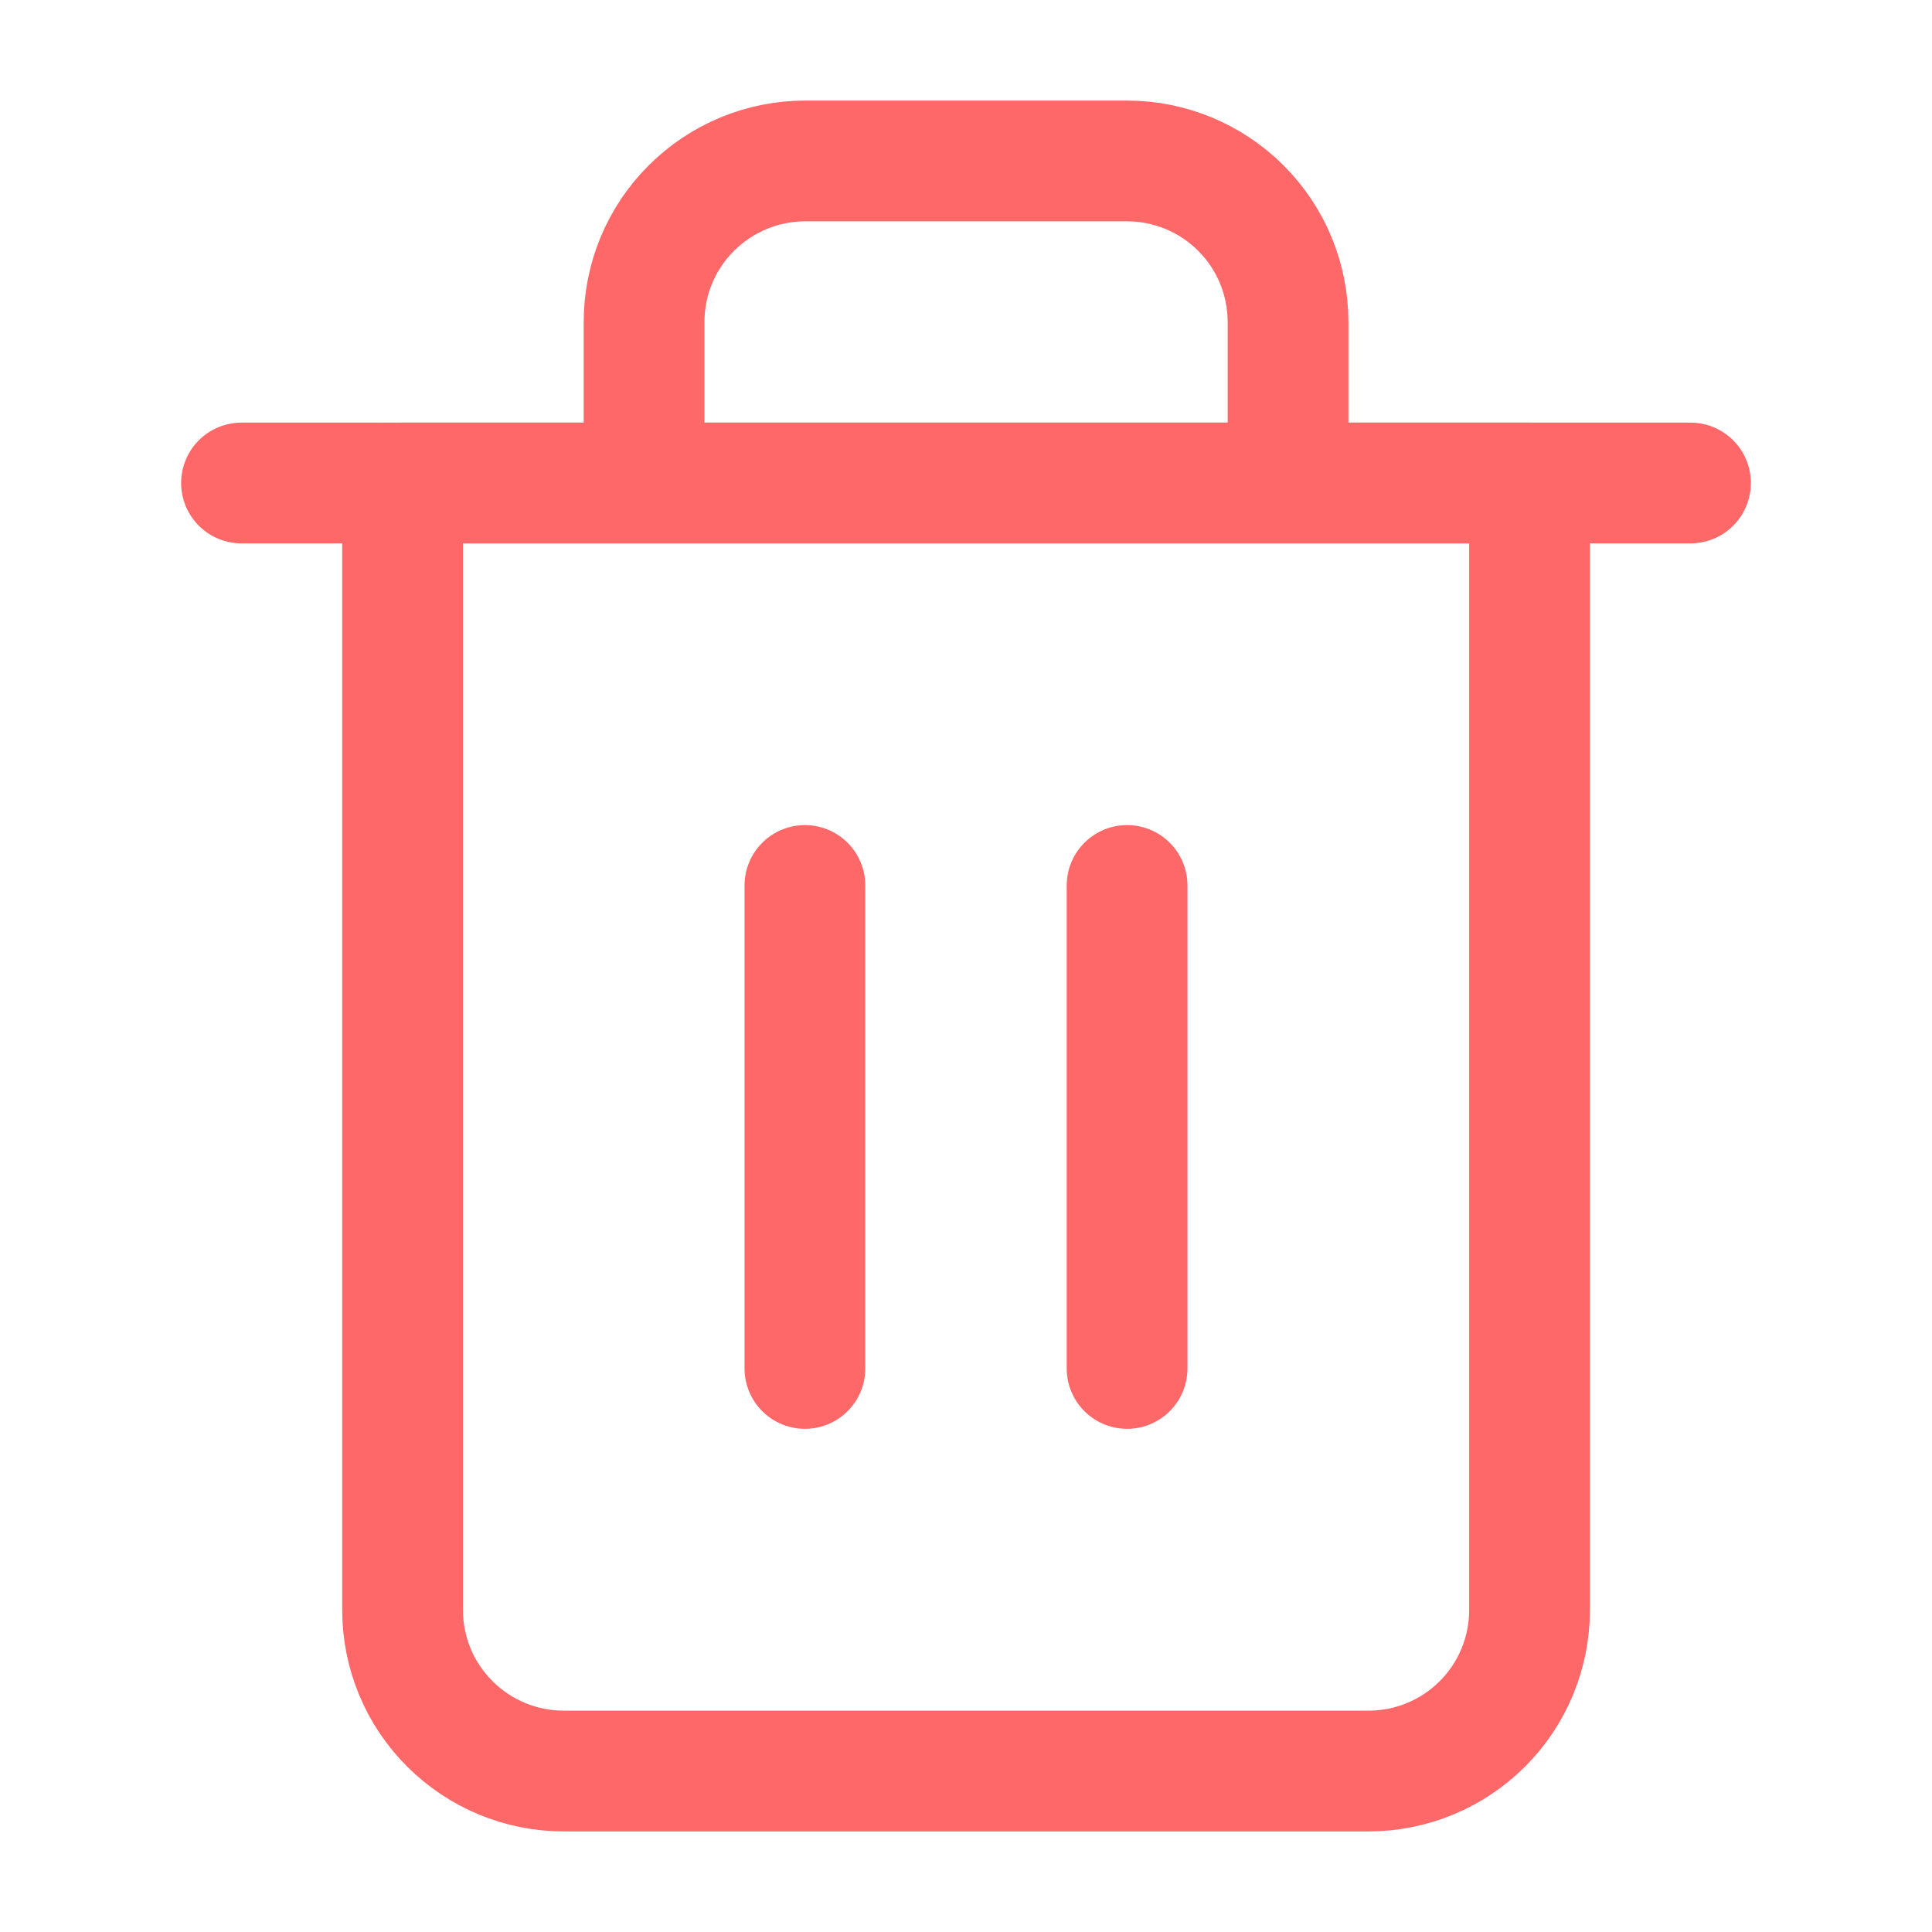 <svg width="16" height="16" viewBox="0 0 16 16" fill="none" xmlns="http://www.w3.org/2000/svg">
<path d="M2 4H3.333H14" stroke="#FF6868" stroke-linecap="round" stroke-linejoin="round"/>
<path d="M5.334 4V2.667C5.334 2.313 5.474 1.974 5.725 1.724C5.975 1.474 6.314 1.333 6.667 1.333H9.334C9.688 1.333 10.027 1.474 10.277 1.724C10.527 1.974 10.667 2.313 10.667 2.667V4M12.667 4V13.333C12.667 13.687 12.527 14.026 12.277 14.276C12.027 14.526 11.688 14.667 11.334 14.667H4.667C4.314 14.667 3.975 14.526 3.725 14.276C3.474 14.026 3.334 13.687 3.334 13.333V4H12.667Z" stroke="#FF6868" stroke-linecap="round" stroke-linejoin="round"/>
<path d="M6.666 7.333V11.333" stroke="#FF6868" stroke-linecap="round" stroke-linejoin="round"/>
<path d="M9.334 7.333V11.333" stroke="#FF6868" stroke-linecap="round" stroke-linejoin="round"/>
</svg>
